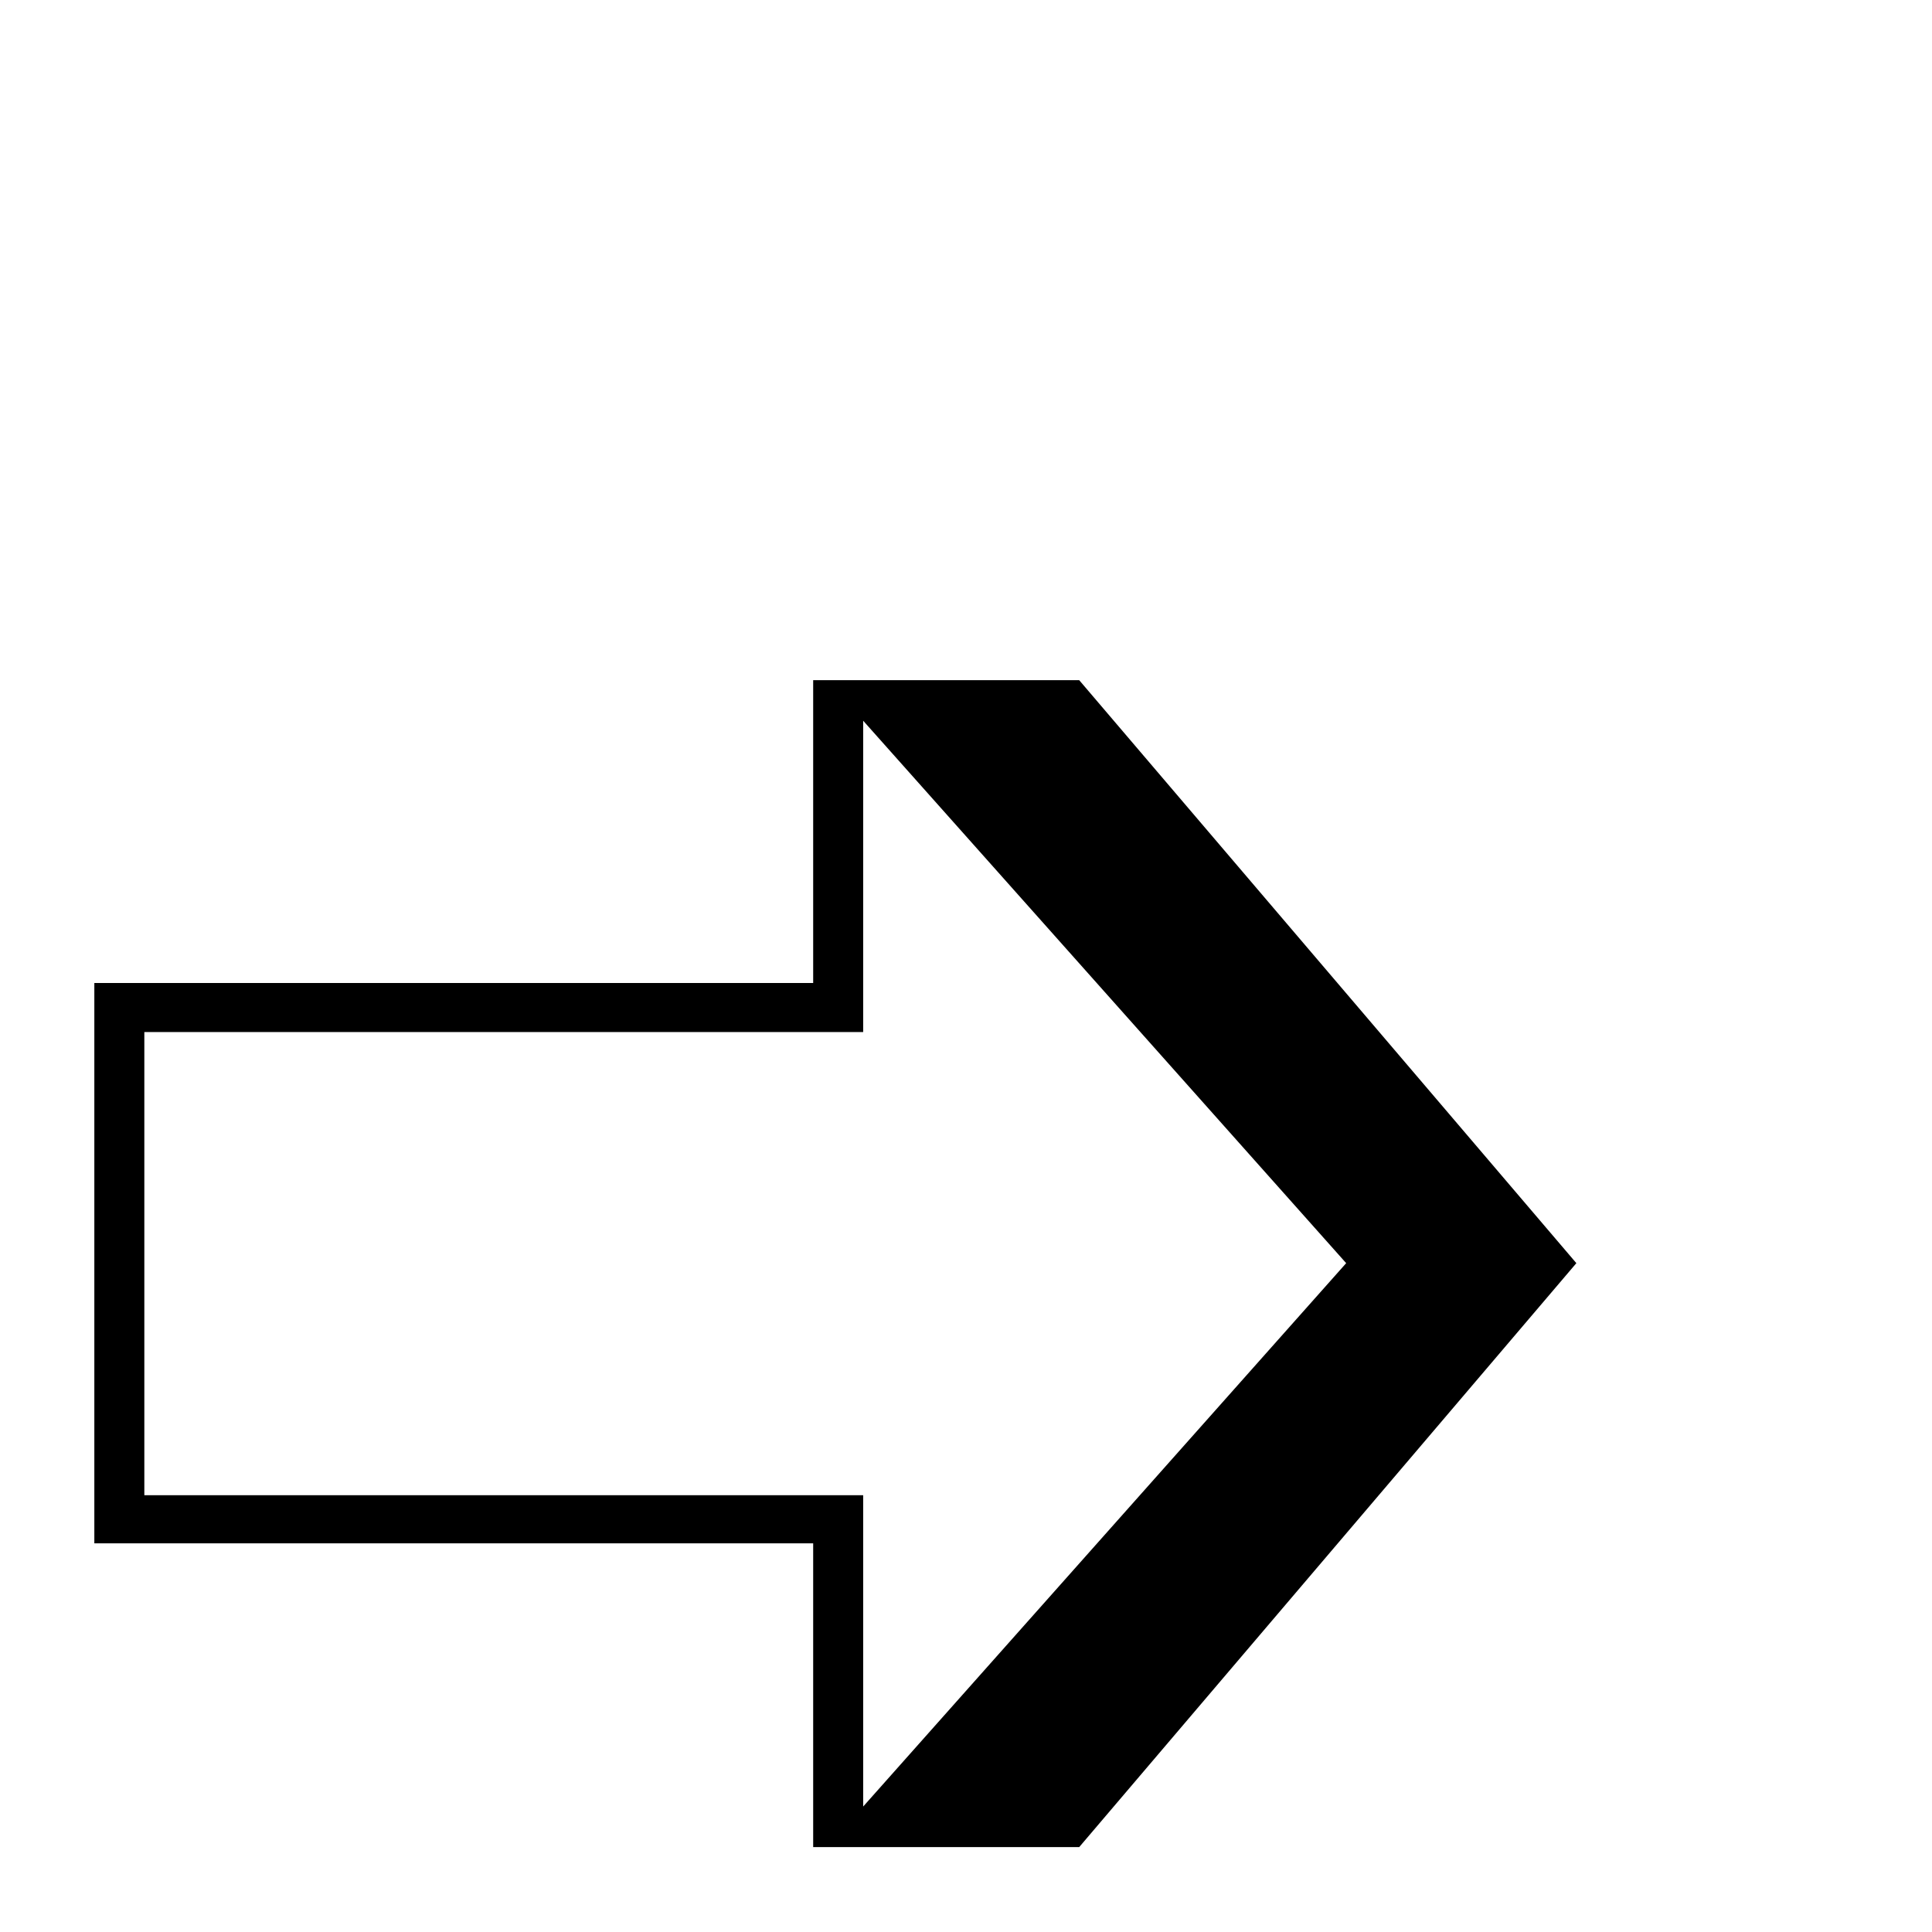<?xml version="1.0" standalone="no"?>
<!DOCTYPE svg PUBLIC "-//W3C//DTD SVG 1.1//EN" "http://www.w3.org/Graphics/SVG/1.1/DTD/svg11.dtd" >
<svg viewBox="0 -442 2048 2048">
  <g transform="matrix(1 0 0 -1 0 1606)">
   <path fill="currentColor"
d="M1671 709l-527 -619h-282v322h-762v594h762v321h282zM1427 709l-512 575v-330h-762v-491h762v-330z" />
  </g>

</svg>
